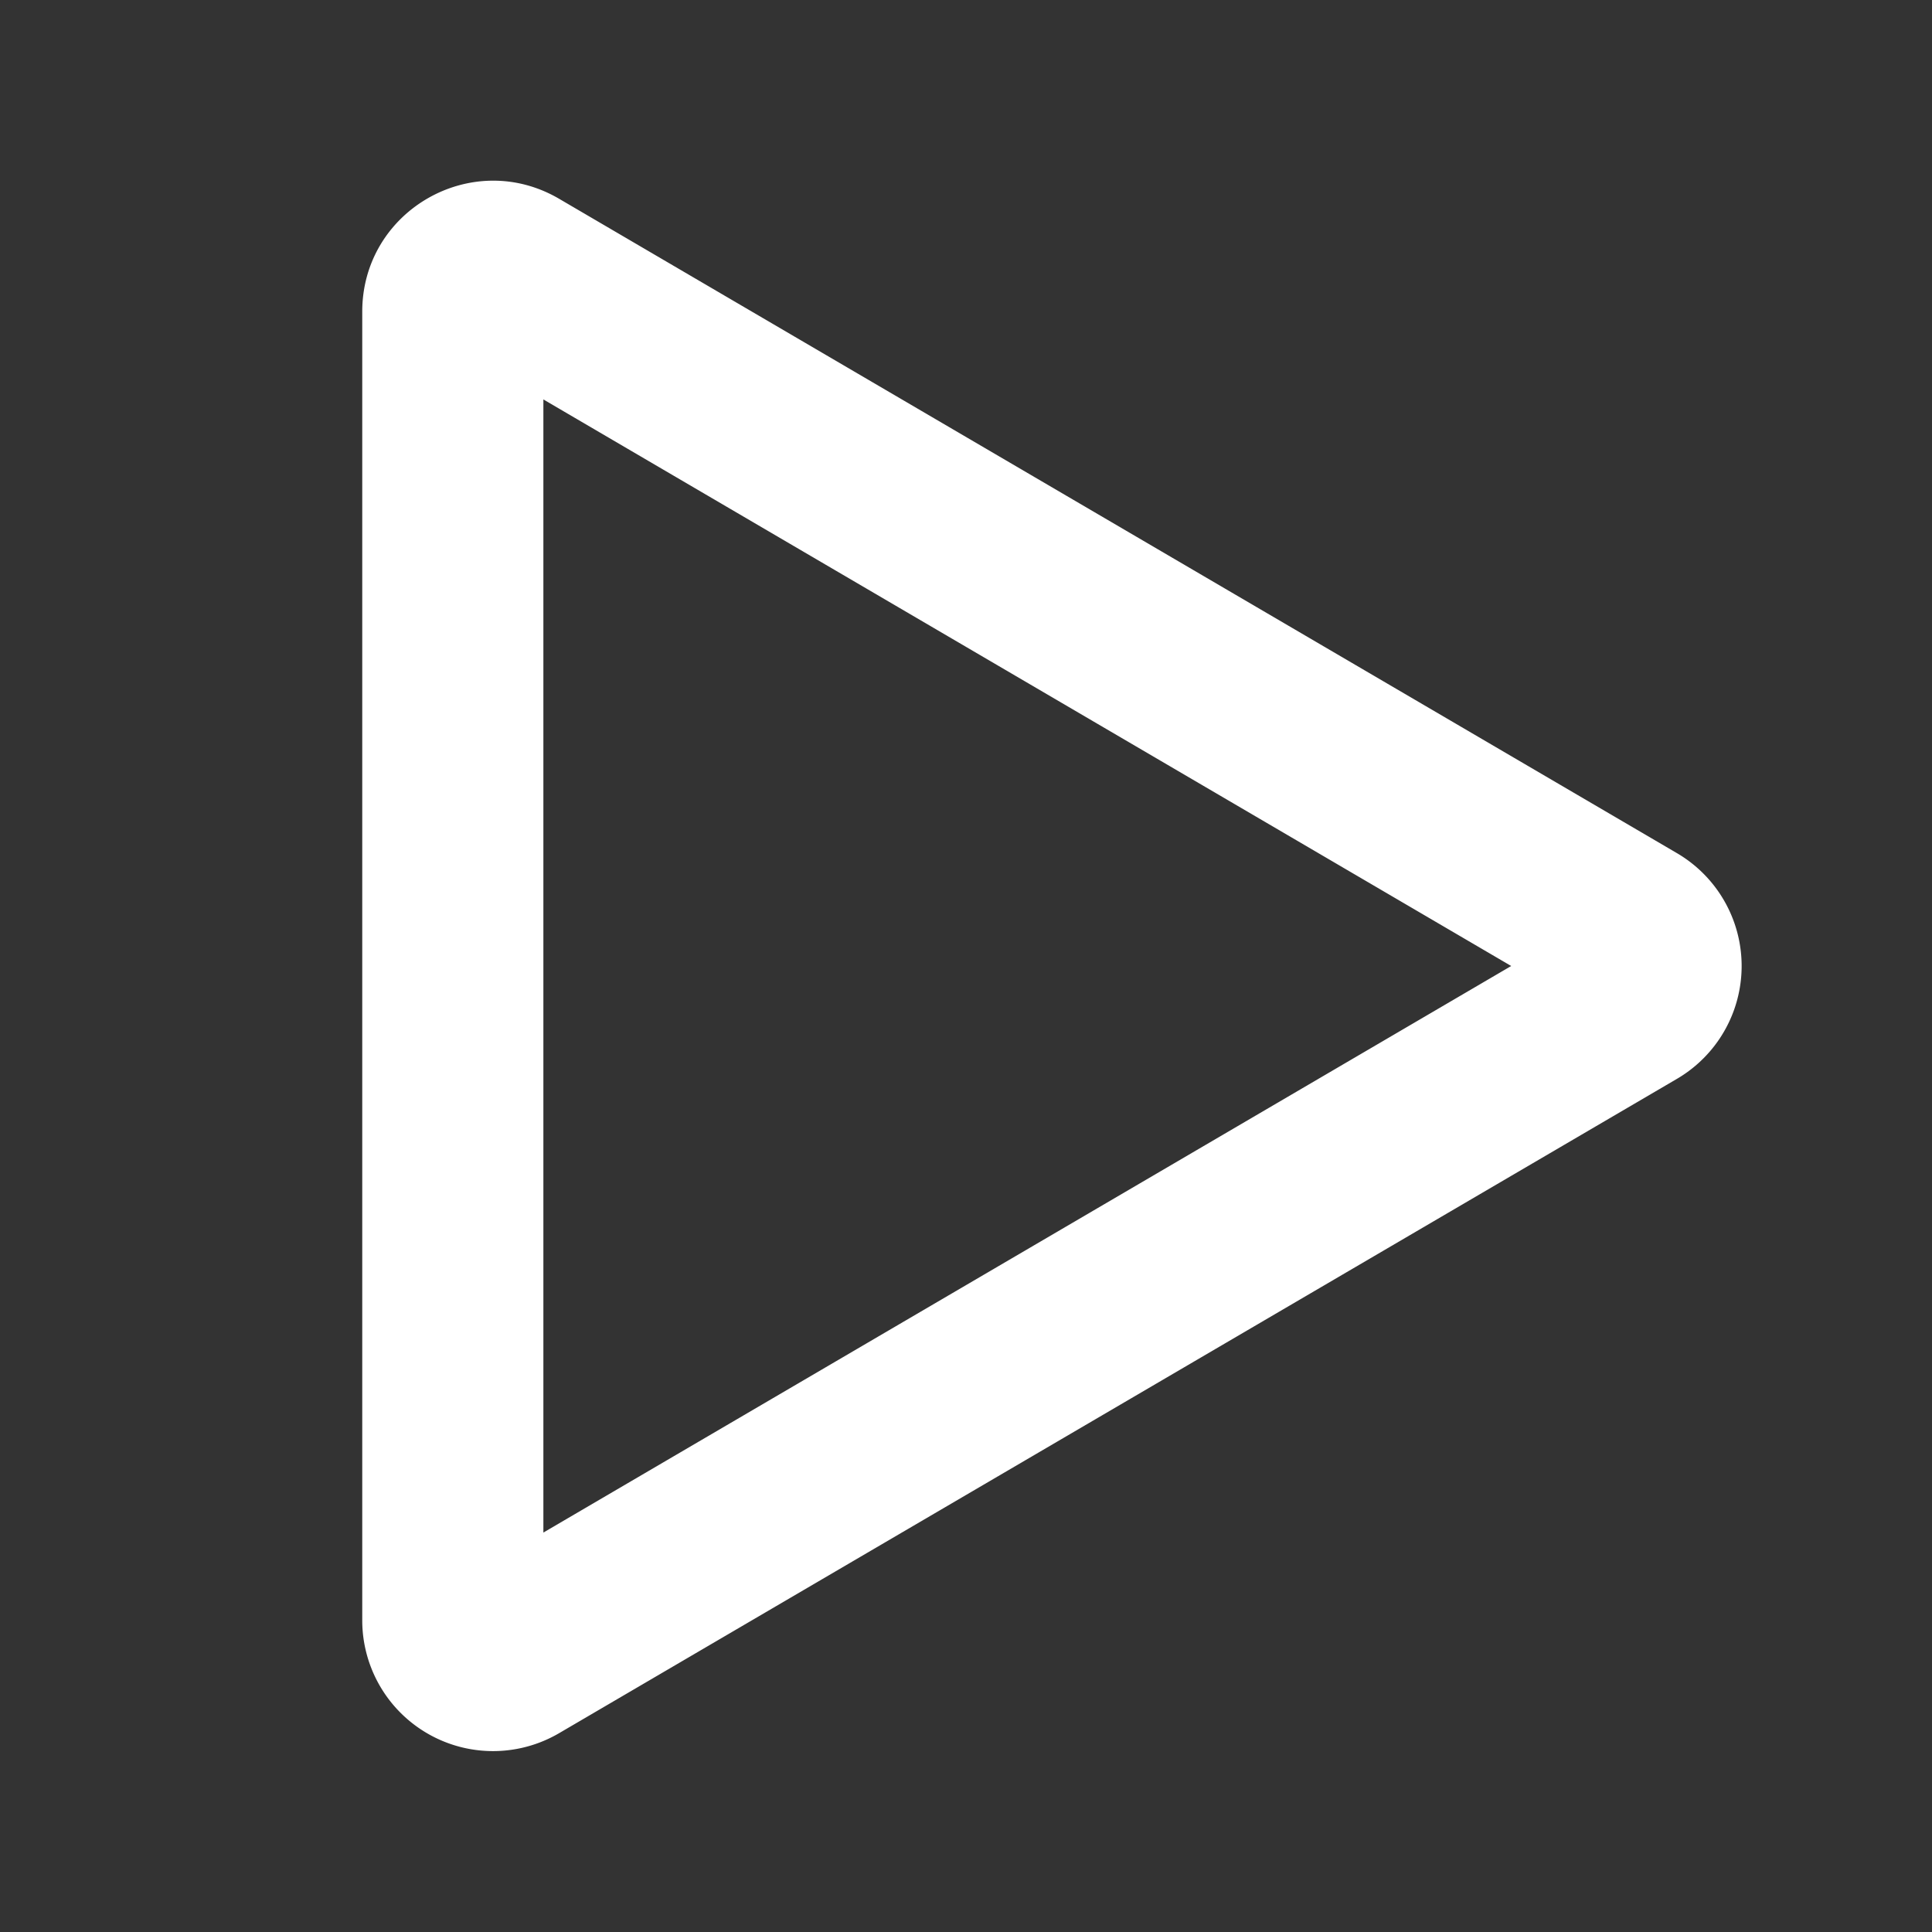 <svg aria-hidden="true" height="24" viewBox="0 0 16 16" width="24" xmlns="http://www.w3.org/2000/svg"><rect x="0" y="0" width="16" height="16" fill="#333333" stroke="none"/><path d="M3 2.581c0-.837.908-1.357 1.63-.935l9.257 5.419a1.083 1.083 0 010 1.87l-9.256 5.418A1.083 1.083 0 013 13.42V2.58zm1.5.727v9.384L12.515 8 4.5 3.308z" fill="#fff"></path></svg>